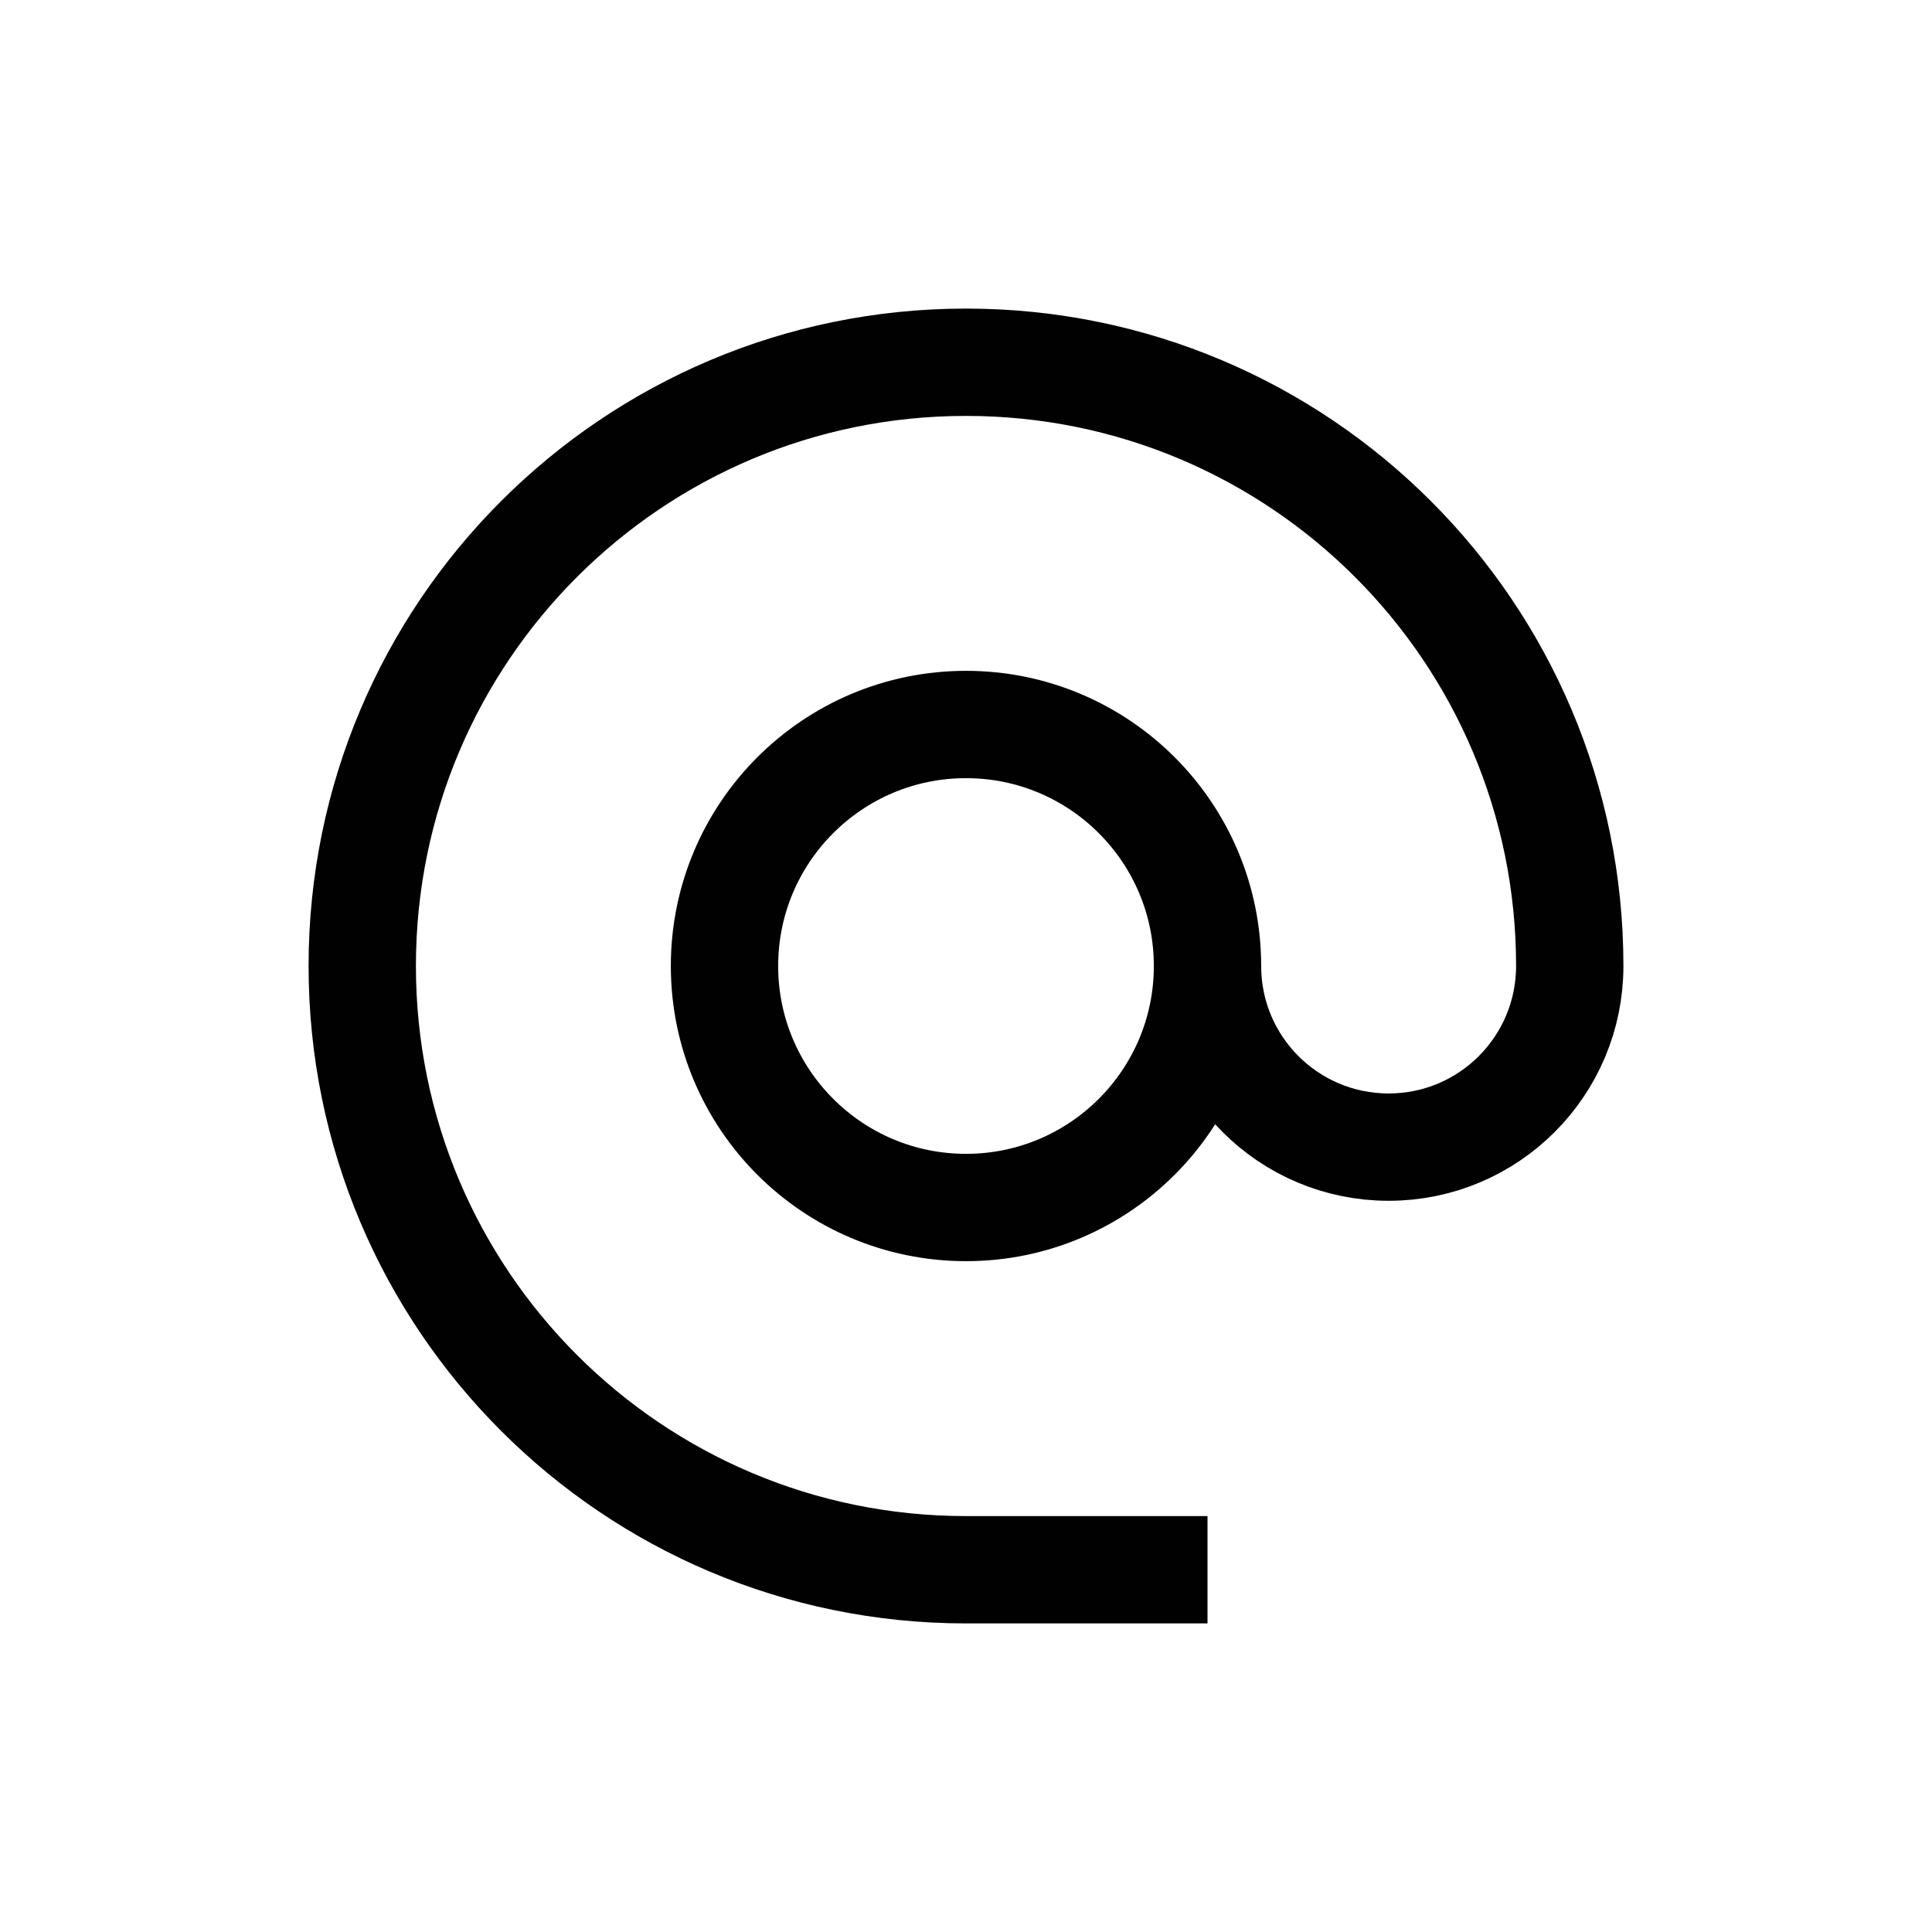 <?xml version="1.0" encoding="UTF-8"?>
<svg id="Layer_1" data-name="Layer 1" xmlns="http://www.w3.org/2000/svg" viewBox="0 0 72 72">
  <circle cx="36" cy="36" r="9" style="fill: none; stroke: #010101; stroke-miterlimit: 10; stroke-width: 4px;"/>
  <path d="M45,36c0,3.73,3.02,6.75,6.75,6.75s6.75-3.02,6.75-6.75c0-12.43-10.07-22.5-22.5-22.5s-22.5,10.07-22.5,22.5,10.07,22.5,22.5,22.5h9" style="fill: none; stroke: #010101; stroke-miterlimit: 10; stroke-width: 4px;"/>
</svg>